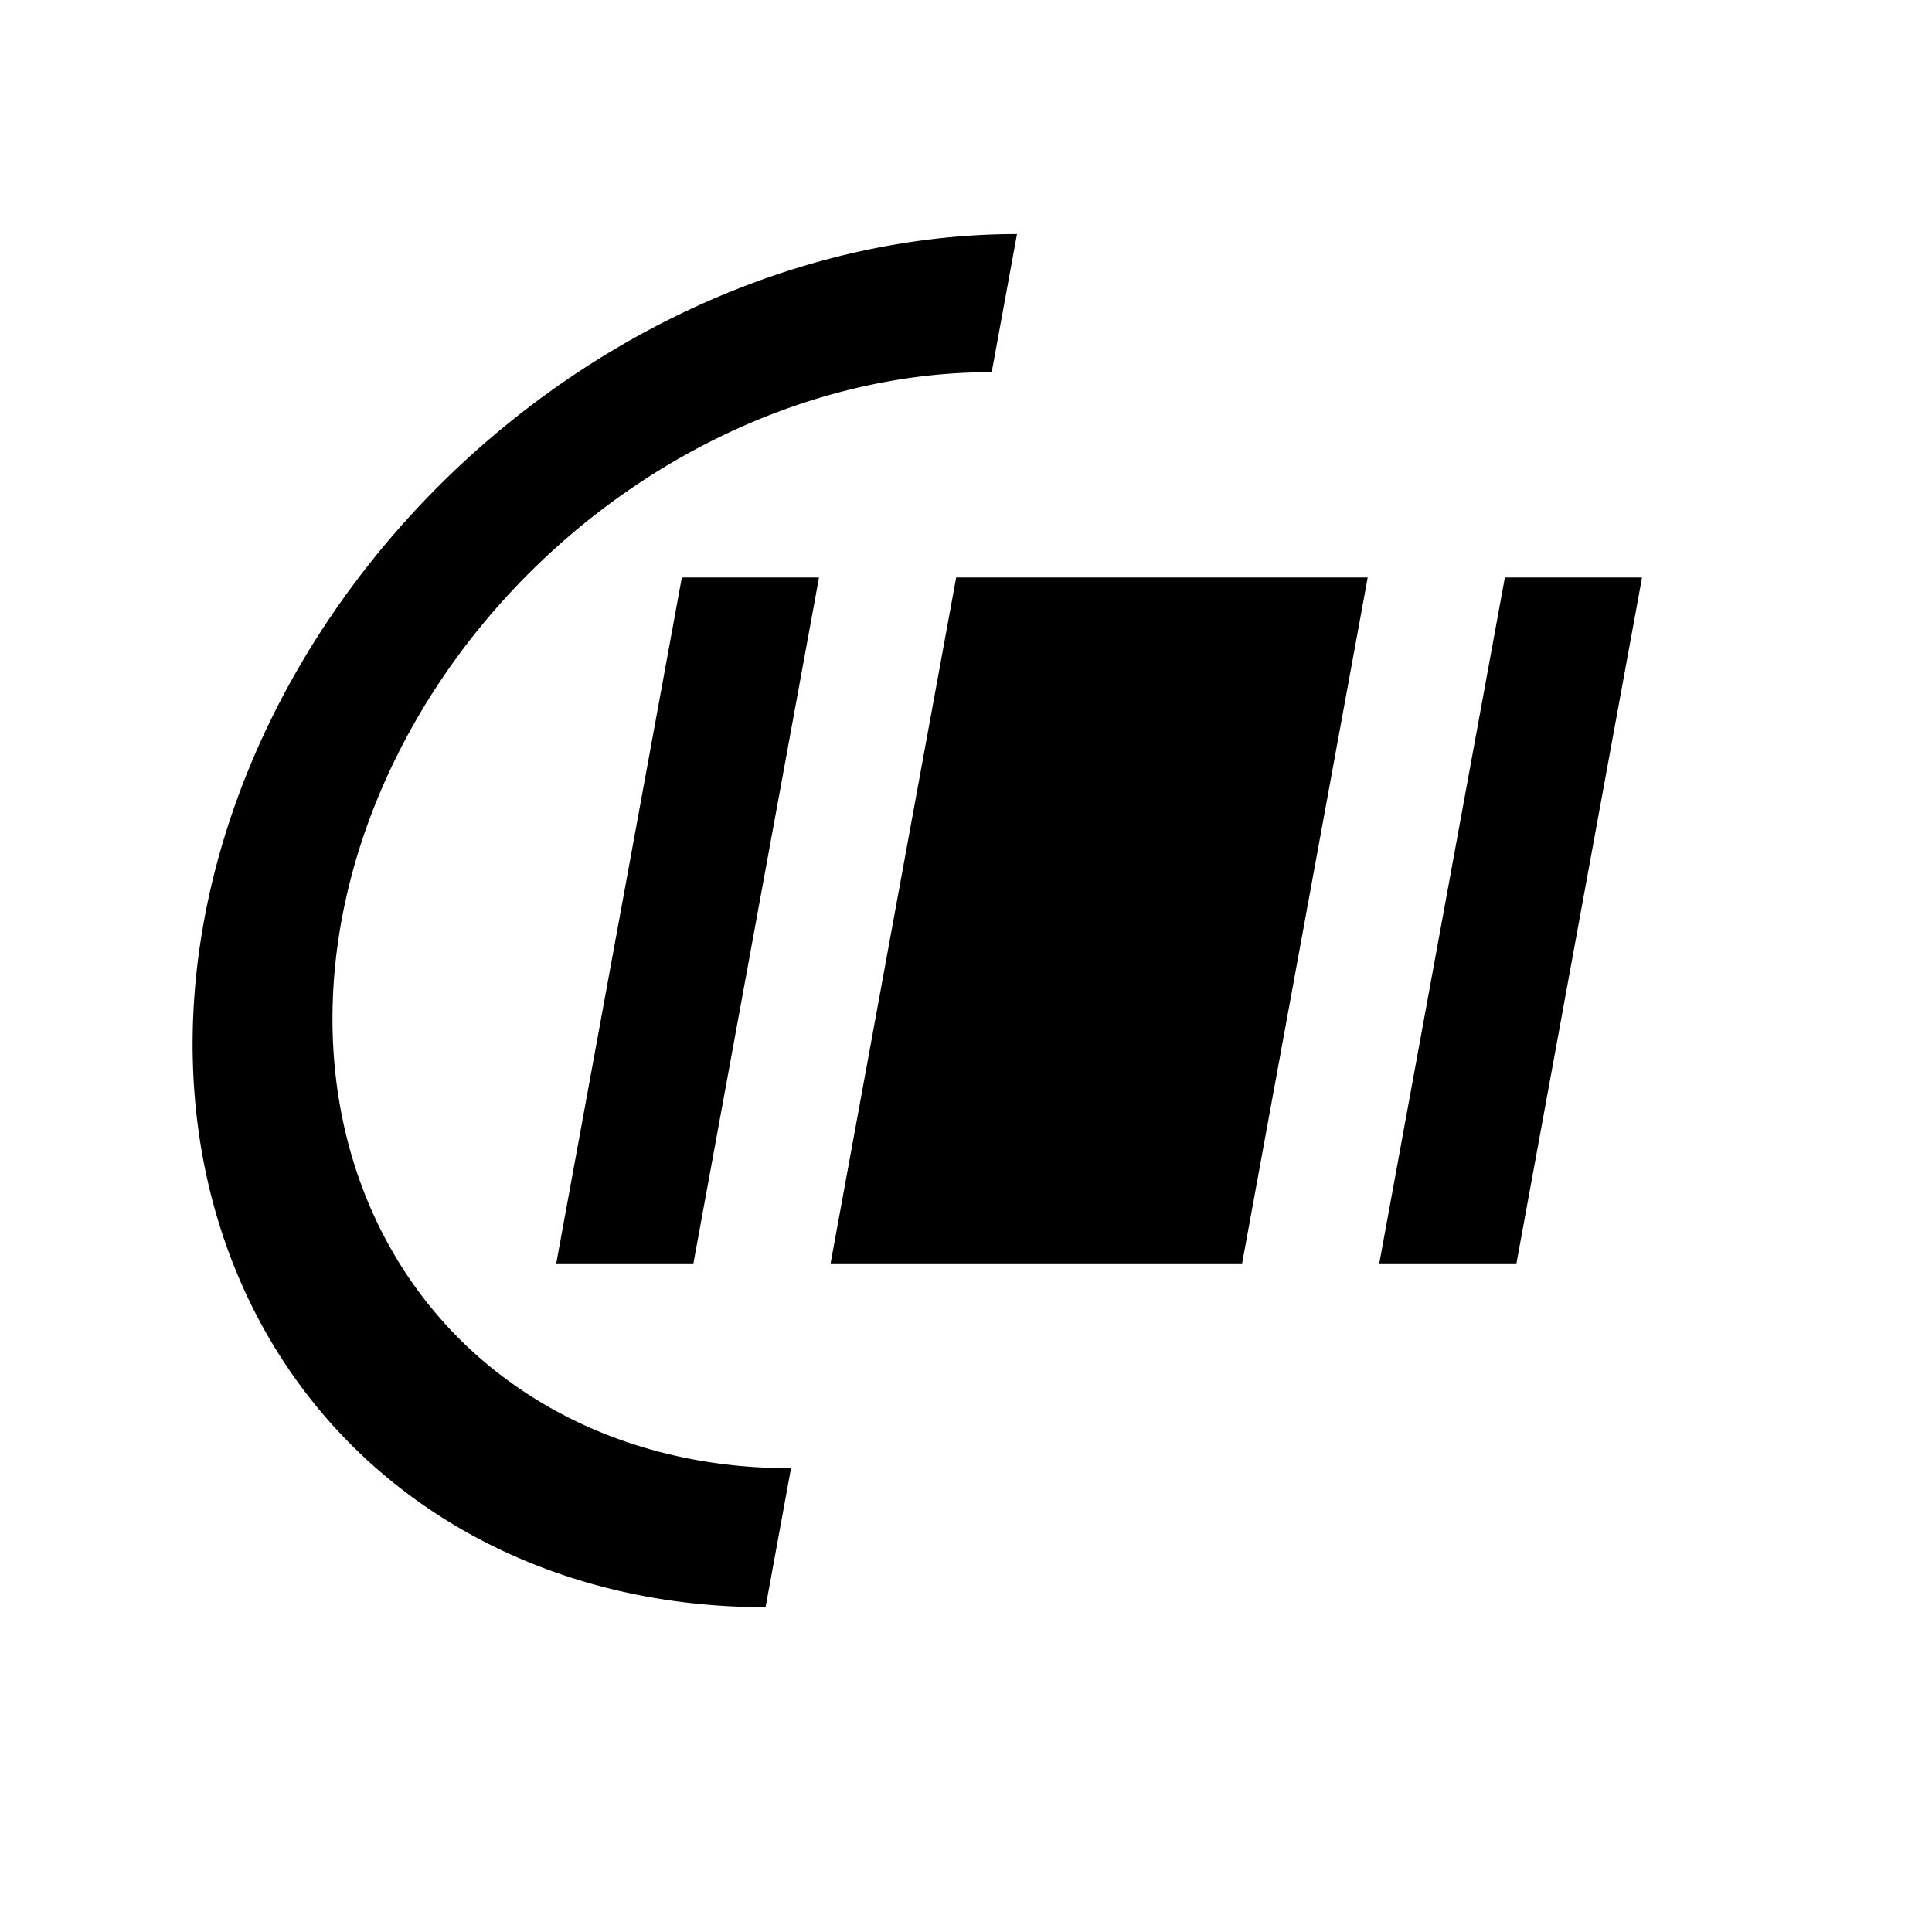 <?xml version="1.0" encoding="UTF-8" standalone="no"?>
<!-- Created with Inkscape (http://www.inkscape.org/) -->

<svg
   width="10mm"
   height="10mm"
   viewBox="0 0 10 10"
   version="1.1"
   id="svg8307"
   xmlns="http://www.w3.org/2000/svg"
   xmlns:svg="http://www.w3.org/2000/svg">
  <defs
     id="defs8304" />
  <g
     id="layer1"
     transform="translate(-81.851,-153.05)">
    <g
       id="g7804"
       transform="matrix(0.071,0,-0.013,0.071,67.35,118.764)">
      <g
         id="g4969-9-2-3"
         transform="matrix(1,0,0,1,-129.927,125.001)">
        <rect
           style="fill:#000000;fill-opacity:1;stroke:none;stroke-width:0.097;stroke-dasharray:none;stroke-opacity:1;stop-color:#000000"
           id="rect4759-9-8-2-8"
           width="30"
           height="50"
           x="500"
           y="400" />
        <rect
           style="opacity:1;fill:#000000;fill-opacity:1;stroke:none;stroke-width:0.1;stroke-dasharray:none;stroke-opacity:1;stop-color:#000000"
           id="rect4877-7-05-0"
           width="10"
           height="50"
           x="540"
           y="400" />
        <rect
           style="opacity:1;fill:#000000;fill-opacity:1;stroke:none;stroke-width:0.1;stroke-dasharray:none;stroke-opacity:1;stop-color:#000000"
           id="rect4879-2-5-4"
           width="10"
           height="50"
           x="480"
           y="400" />
      </g>
      <path
         id="path7625-0-0"
         style="fill:#000000;fill-opacity:1;stroke:#000000;stroke-width:0.1;stroke-dasharray:none;stroke-opacity:1;stop-color:#000000"
         d="m 369.872,500.016 a 50,50 0 0 0 -50,50 50,50 0 0 0 50,50 v -10.035 a 40,40 0 0 1 -0.079,0.002 40,40 0 0 1 -3.303,-0.136 40,40 0 0 1 -3.28,-0.409 40,40 0 0 1 -3.236,-0.679 40,40 0 0 1 -3.168,-0.943 40,40 0 0 1 -3.08,-1.202 40,40 0 0 1 -2.97,-1.452 40,40 0 0 1 -2.84,-1.692 40,40 0 0 1 -2.691,-1.921 40,40 0 0 1 -2.523,-2.136 40,40 0 0 1 -2.337,-2.338 40,40 0 0 1 -2.137,-2.523 40,40 0 0 1 -1.921,-2.69 40,40 0 0 1 -1.692,-2.84 40,40 0 0 1 -1.452,-2.97 40,40 0 0 1 -1.202,-3.079 40,40 0 0 1 -0.943,-3.169 40,40 0 0 1 -0.679,-3.235 40,40 0 0 1 -0.409,-3.281 40,40 0 0 1 -0.137,-3.303 40,40 0 0 1 0.137,-3.303 40,40 0 0 1 0.409,-3.28 40,40 0 0 1 0.679,-3.235 40,40 0 0 1 0.943,-3.169 40,40 0 0 1 1.202,-3.08 40,40 0 0 1 1.452,-2.97 40,40 0 0 1 1.692,-2.84 40,40 0 0 1 1.921,-2.691 40,40 0 0 1 2.137,-2.523 40,40 0 0 1 2.337,-2.337 40,40 0 0 1 2.523,-2.137 40,40 0 0 1 2.691,-1.921 40,40 0 0 1 2.84,-1.692 40,40 0 0 1 2.97,-1.452 40,40 0 0 1 3.08,-1.201 40,40 0 0 1 3.168,-0.944 40,40 0 0 1 3.236,-0.679 40,40 0 0 1 3.28,-0.409 40,40 0 0 1 3.303,-0.136 40,40 0 0 1 0.079,0.001 z" />
    </g>
  </g>
</svg>
